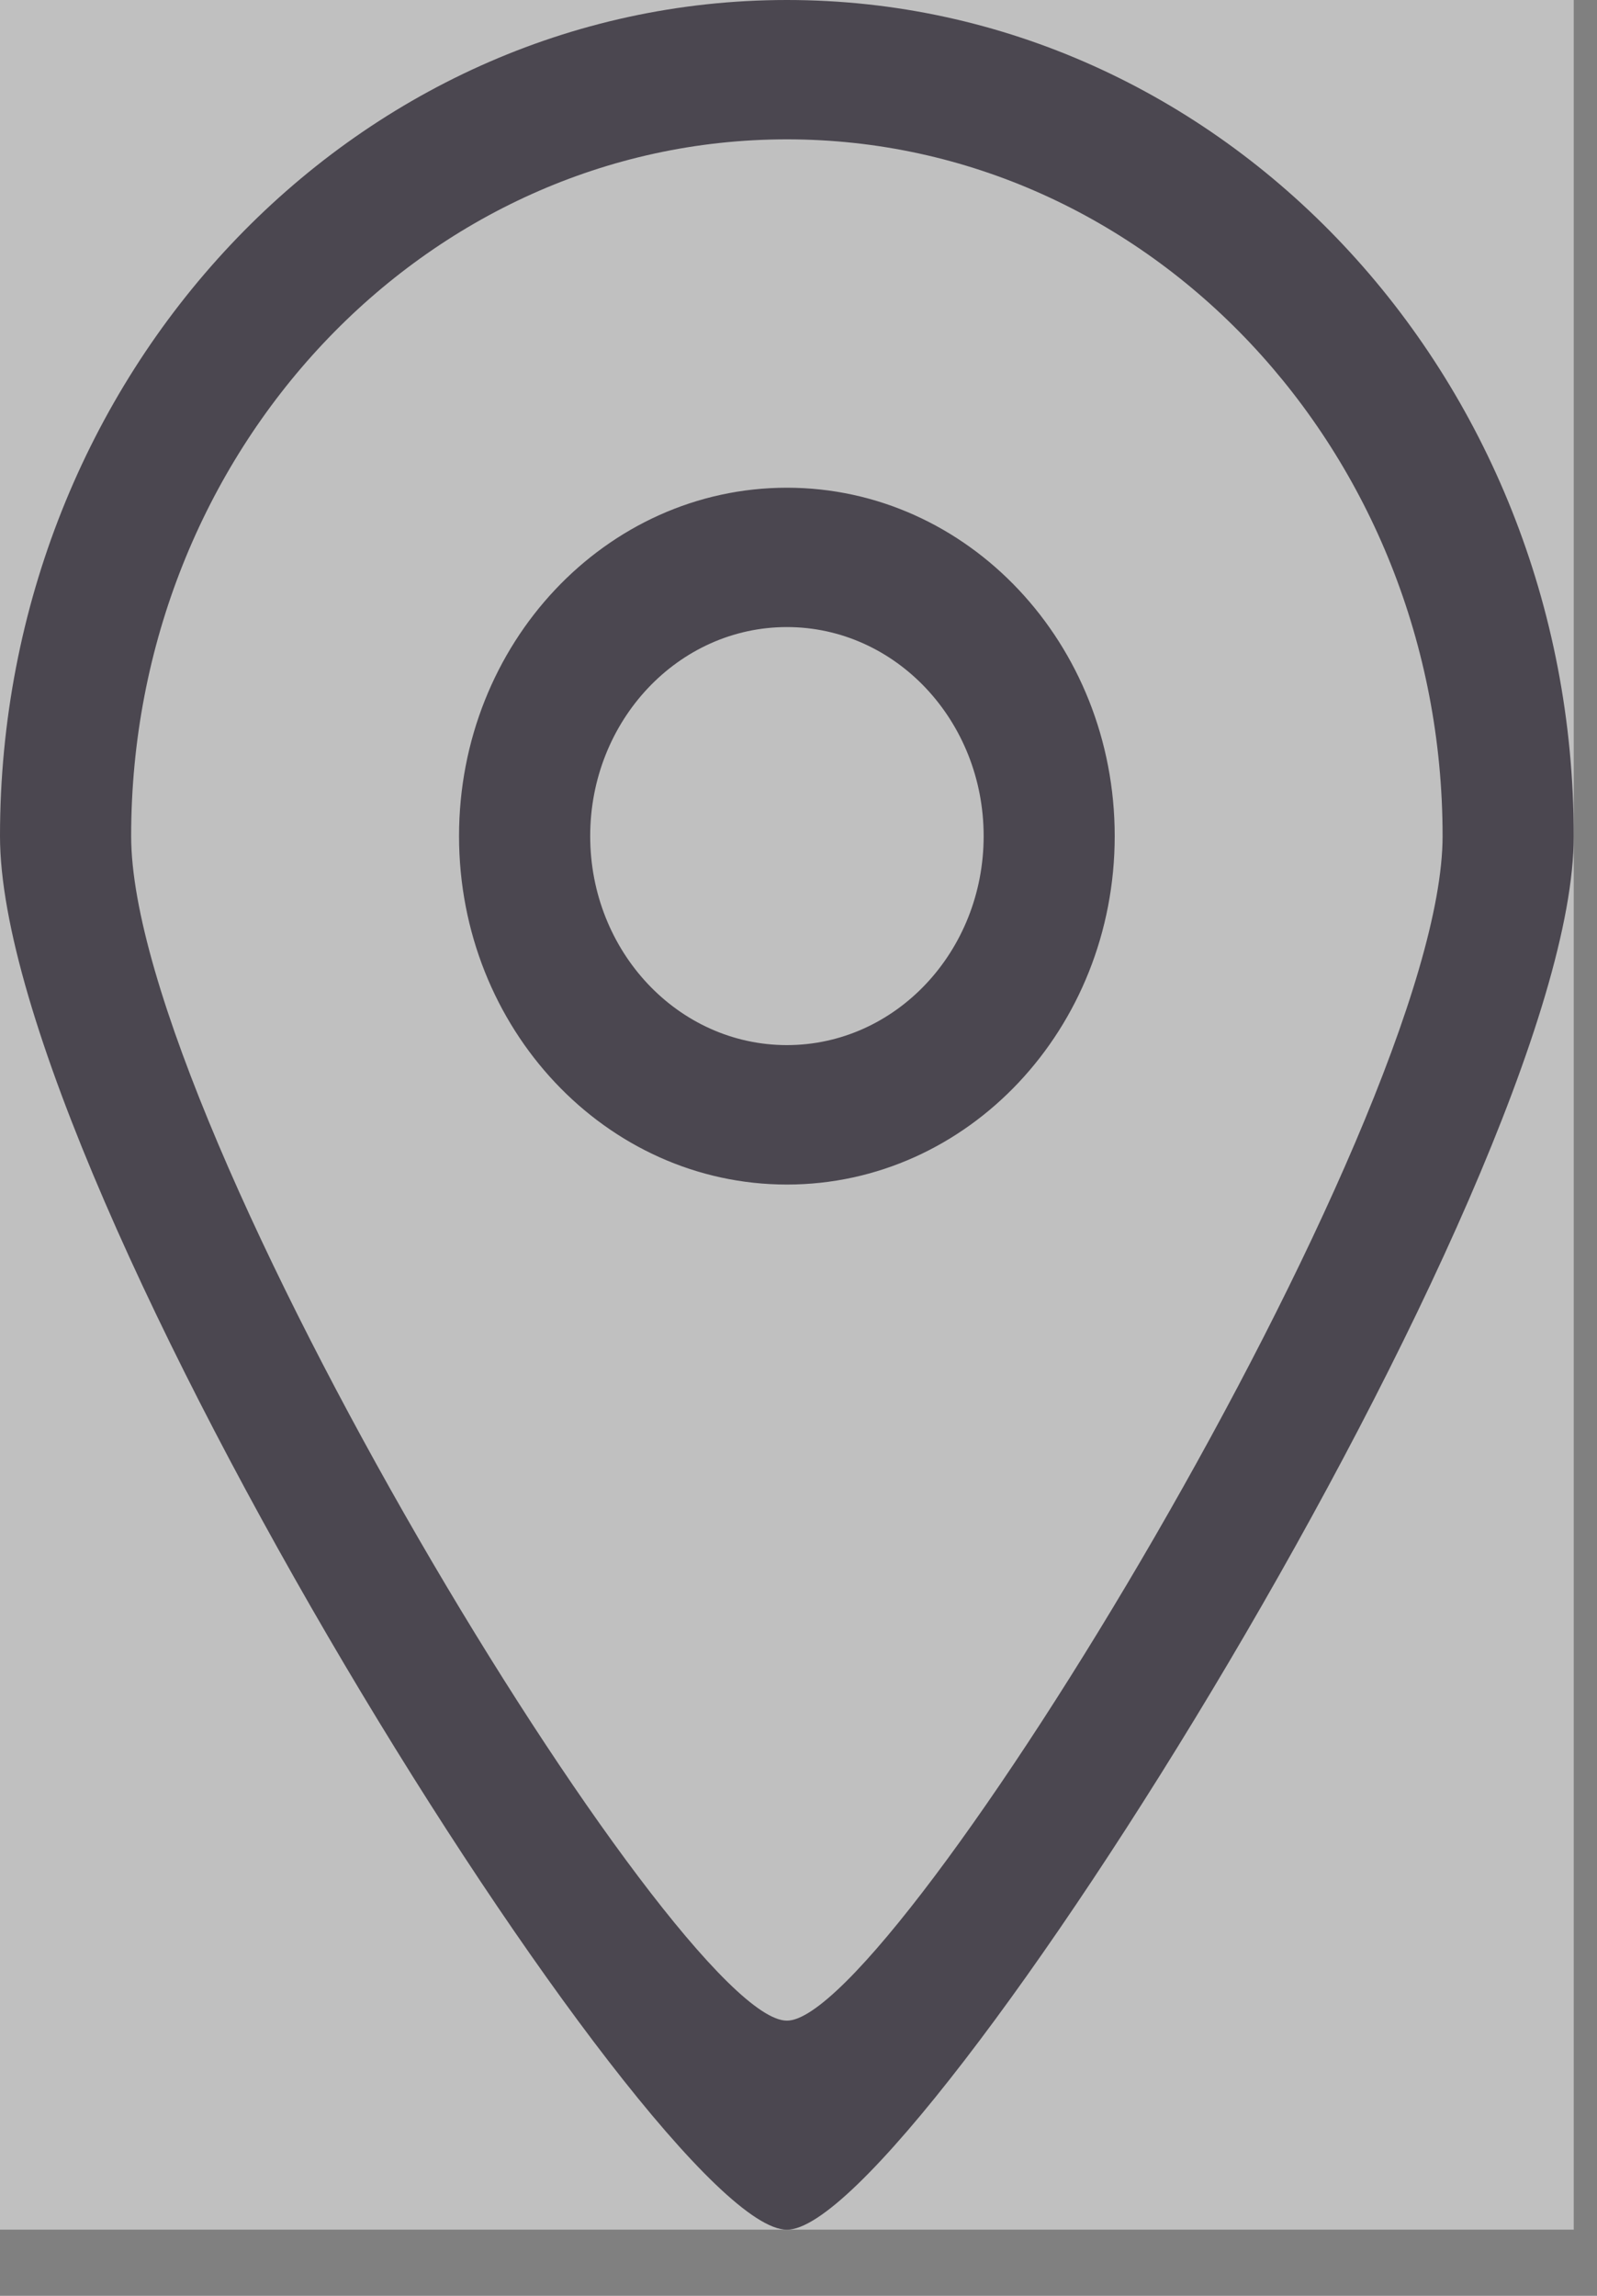 <svg width="16" height="23" viewBox="0 0 16 23" fill="none" xmlns="http://www.w3.org/2000/svg">
<rect x="0" y="0" width="16" height="23" fill="#808080" stroke="none"/>
<g opacity="0.5">
<path d="M0 0H15.767V22.337H0V0Z" fill="white"/>
<g clip-path="url(#clip0)">
<path fill-rule="evenodd" clip-rule="evenodd" d="M7.884 10.47C6.795 10.47 5.913 9.533 5.913 8.376C5.913 7.22 6.795 6.282 7.884 6.282C8.972 6.282 9.855 7.22 9.855 8.376C9.855 9.533 8.972 10.47 7.884 10.47ZM7.884 4.886C6.07 4.886 4.599 6.448 4.599 8.376C4.599 10.304 6.07 11.867 7.884 11.867C9.697 11.867 11.168 10.304 11.168 8.376C11.168 6.448 9.697 4.886 7.884 4.886ZM7.884 20.243C6.791 20.249 1.314 11.295 1.314 8.376C1.314 4.522 4.255 1.396 7.884 1.396C11.512 1.396 14.453 4.522 14.453 8.376C14.453 11.256 8.959 20.249 7.884 20.243ZM7.884 0C3.53 0 0 3.751 0 8.376C0 11.879 6.573 22.345 7.884 22.337C9.174 22.345 15.767 11.832 15.767 8.376C15.767 3.751 12.237 0 7.884 0Z" fill="#160D1F"/>
</g>
</g>
<defs>
<clipPath id="clip0">
<rect width="15.767" height="22.337" fill="white"/>
</clipPath>
</defs>
</svg>
